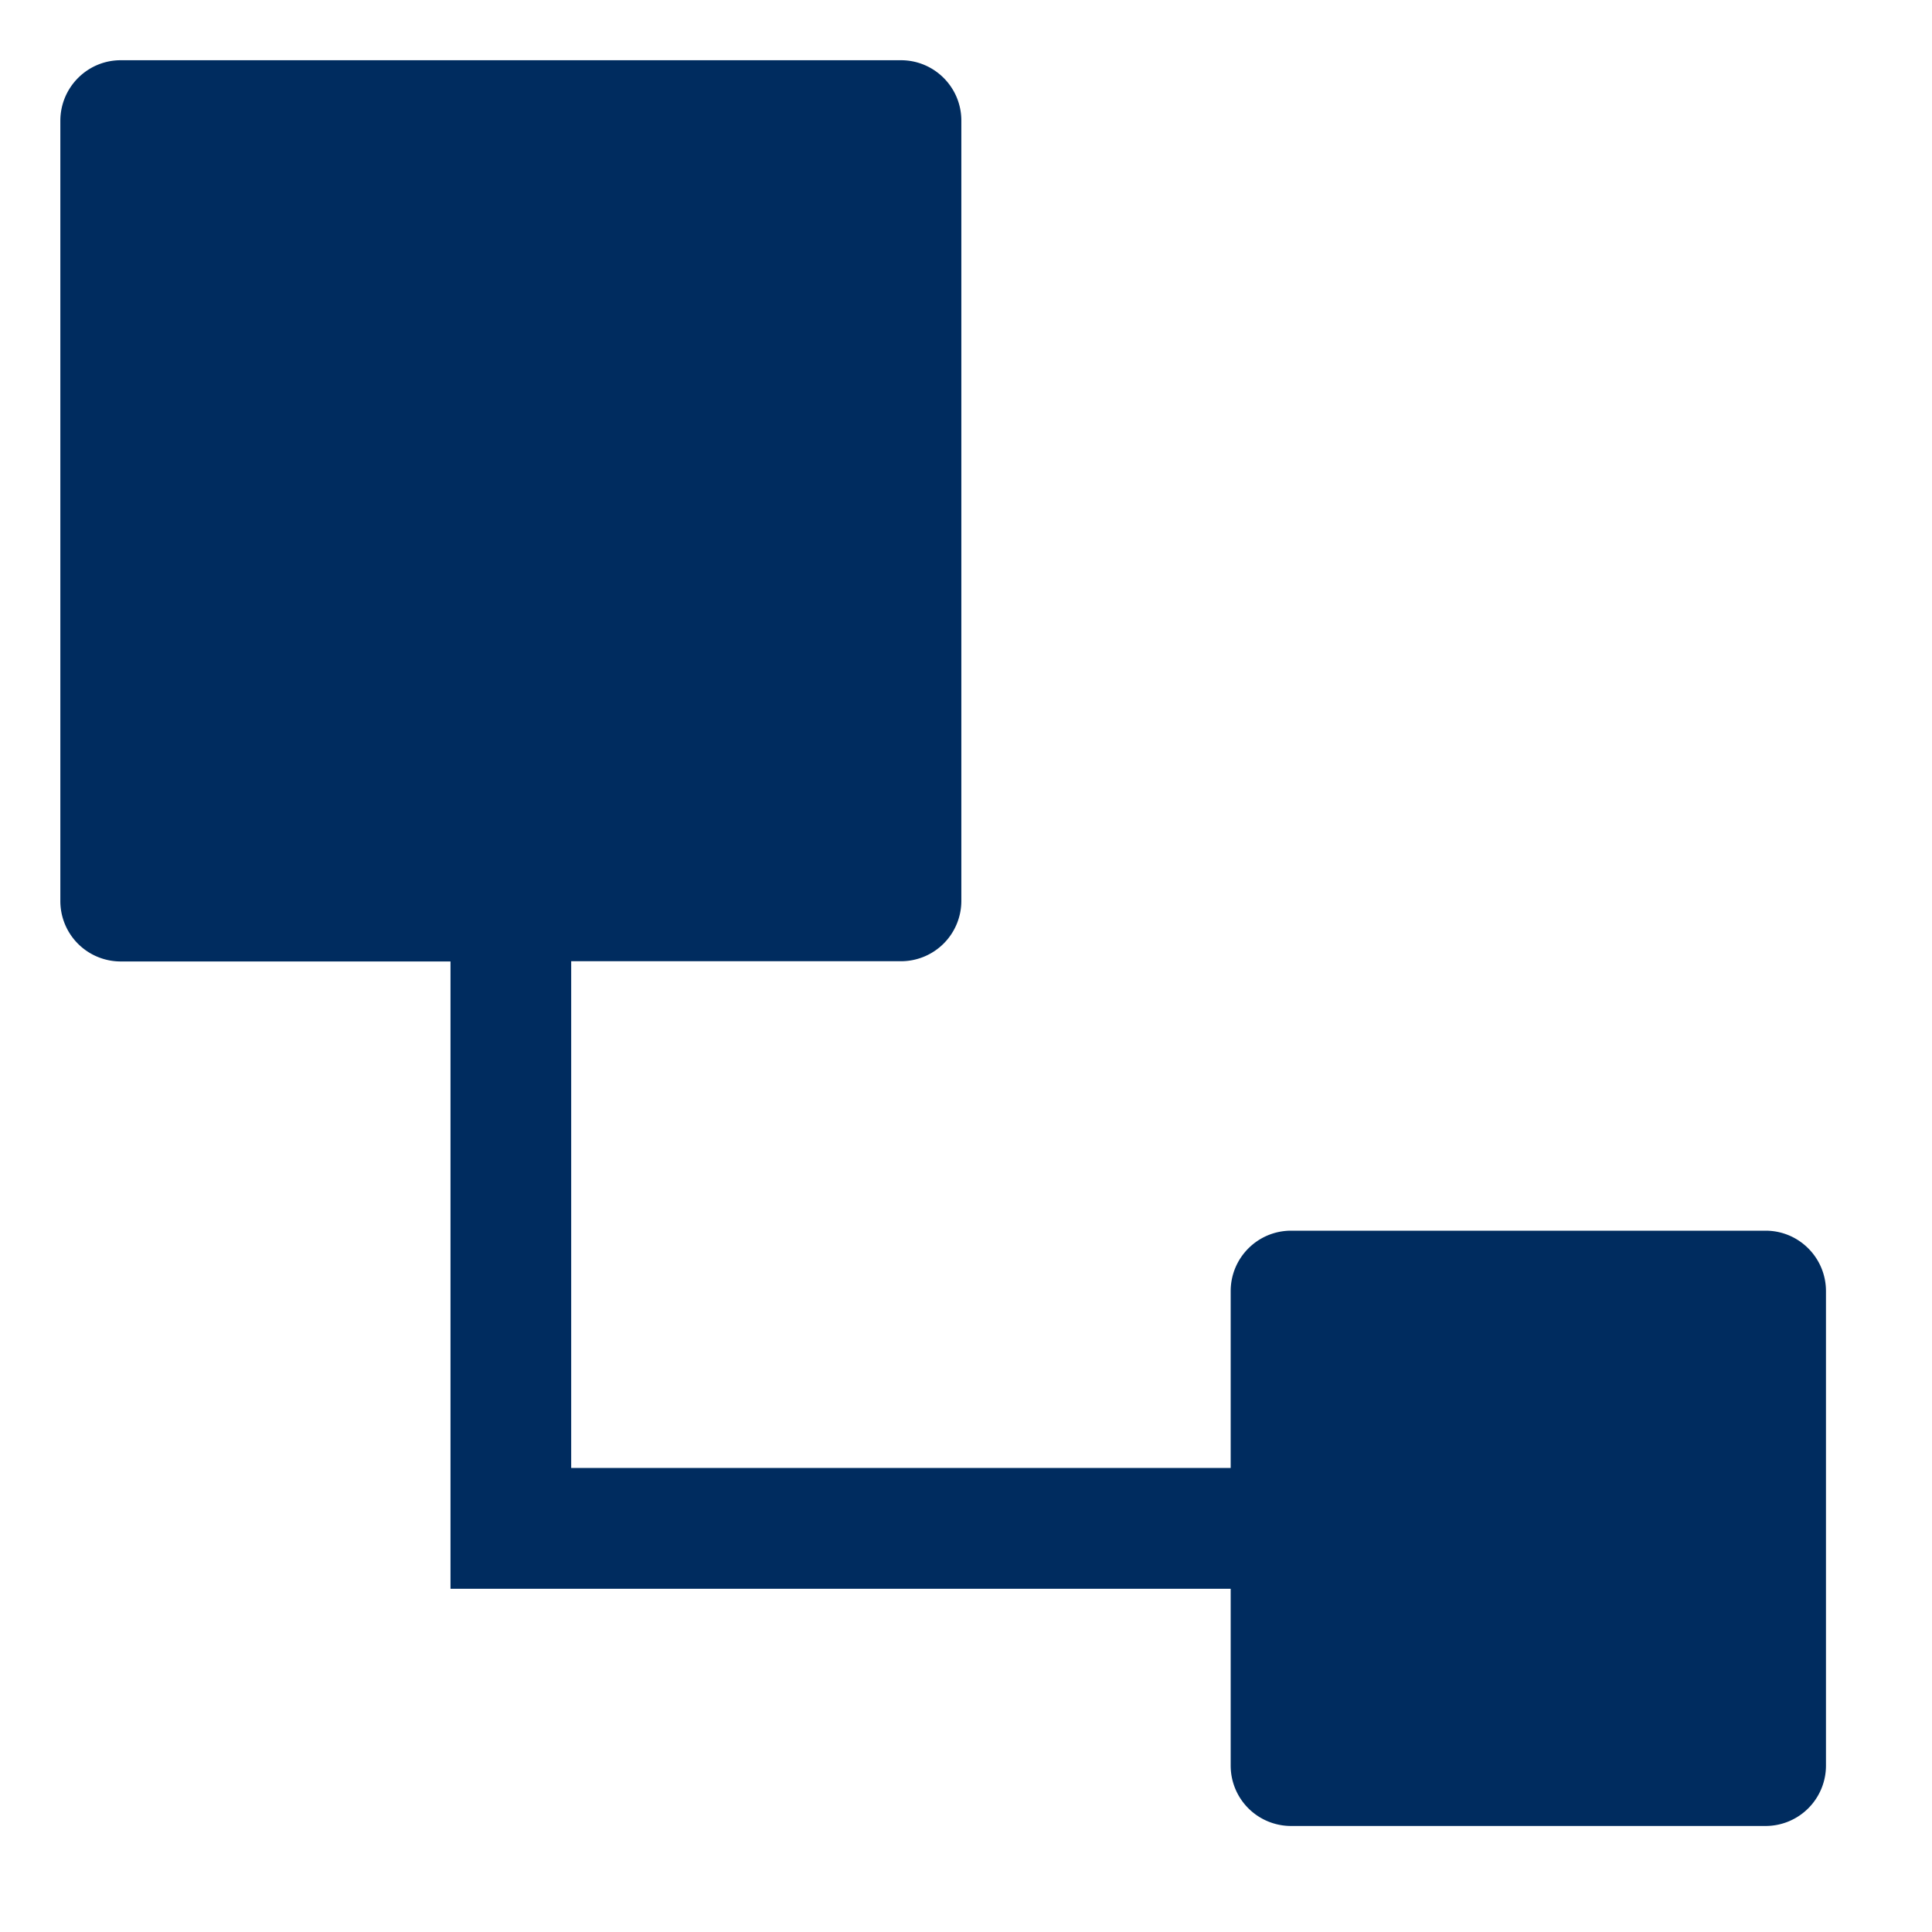 <svg width="17" height="17" xmlns="http://www.w3.org/2000/svg"><path d="M5.026 8.46v4.457h5.803v-1.556c0-.294.238-.532.532-.532h4.175c.293 0 .531.238.531.532v4.175a.531.531 0 0 1-.531.531h-4.175a.531.531 0 0 1-.532-.531V13.98H3.964V8.46H1.063a.531.531 0 0 1-.532-.532V1.063C.531.768.77.53 1.062.53h6.866c.293 0 .531.238.531.531v6.866a.531.531 0 0 1-.531.531H5.026z" fill="#002C5F"/></svg>
